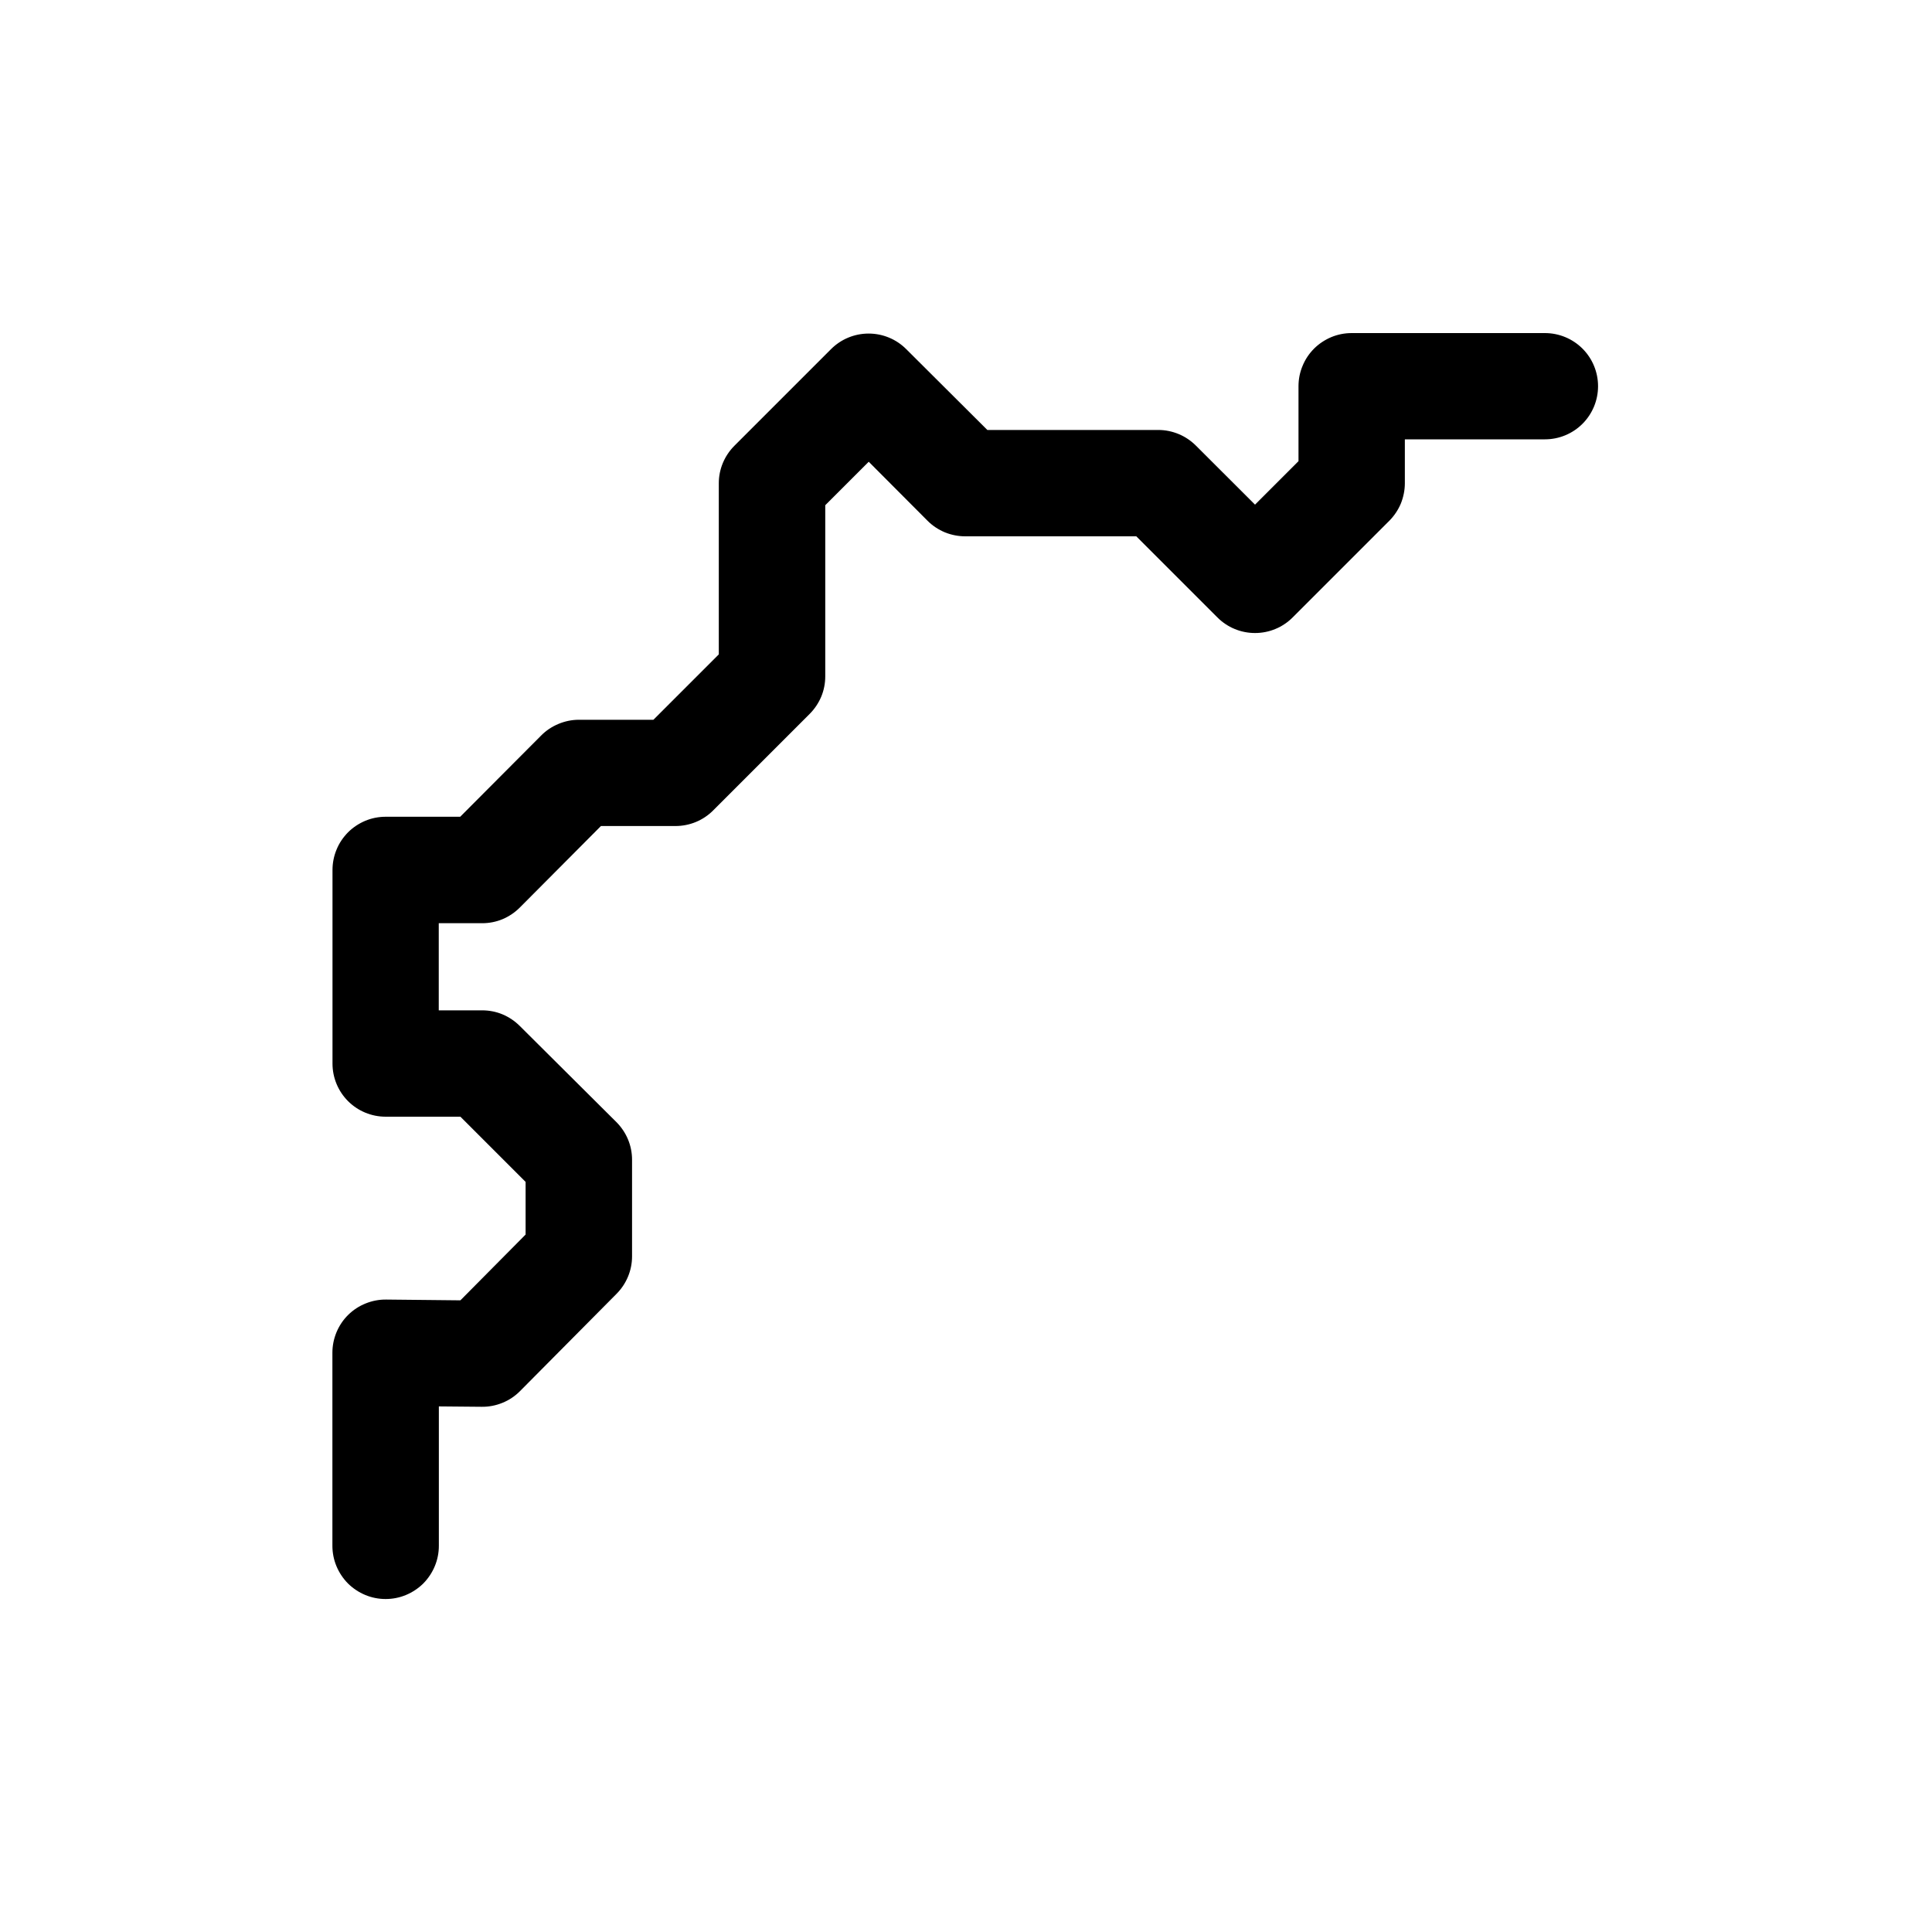 <svg width="20" height="20" viewBox="0 0 20 20" fill="none" xmlns="http://www.w3.org/2000/svg">
<path d="M13.992 3.448C13.92 3.448 13.848 3.462 13.781 3.49C13.715 3.518 13.654 3.558 13.603 3.609C13.552 3.66 13.511 3.721 13.484 3.788C13.456 3.854 13.442 3.926 13.442 3.998V4.774L12.992 5.224L12.381 4.614C12.33 4.563 12.27 4.522 12.203 4.494C12.136 4.466 12.064 4.451 11.992 4.451H10.221L9.381 3.614C9.33 3.563 9.269 3.522 9.203 3.495C9.136 3.467 9.064 3.453 8.992 3.453C8.92 3.453 8.848 3.467 8.781 3.495C8.715 3.522 8.654 3.563 8.603 3.614L7.603 4.614C7.5 4.717 7.441 4.856 7.441 5.002V6.774L6.764 7.451H5.992C5.919 7.451 5.848 7.466 5.781 7.494C5.714 7.522 5.653 7.562 5.602 7.614L4.764 8.455H3.992C3.92 8.455 3.848 8.469 3.781 8.497C3.715 8.525 3.654 8.565 3.603 8.616C3.552 8.668 3.511 8.728 3.484 8.795C3.456 8.862 3.442 8.934 3.442 9.006V11.01C3.442 11.156 3.5 11.296 3.603 11.399C3.706 11.502 3.846 11.56 3.992 11.56H4.766L5.441 12.235V12.78L4.766 13.461L3.998 13.453C3.925 13.452 3.853 13.466 3.786 13.493C3.718 13.52 3.657 13.56 3.605 13.611C3.553 13.662 3.512 13.723 3.484 13.79C3.456 13.857 3.441 13.929 3.441 14.002V16.002C3.441 16.074 3.455 16.146 3.483 16.213C3.511 16.28 3.551 16.34 3.602 16.392C3.654 16.443 3.714 16.483 3.781 16.511C3.848 16.539 3.92 16.553 3.992 16.553C4.064 16.553 4.136 16.539 4.203 16.511C4.27 16.483 4.33 16.443 4.382 16.392C4.433 16.34 4.473 16.28 4.501 16.213C4.529 16.146 4.543 16.074 4.543 16.002V14.559L4.986 14.563C5.06 14.564 5.133 14.55 5.201 14.522C5.269 14.495 5.331 14.453 5.383 14.401L6.383 13.393C6.485 13.29 6.543 13.151 6.543 13.006V12.006C6.543 11.934 6.529 11.862 6.501 11.795C6.473 11.728 6.432 11.667 6.381 11.616L5.381 10.621C5.33 10.57 5.269 10.529 5.203 10.501C5.136 10.473 5.064 10.459 4.992 10.459H4.542V9.557H4.992C5.064 9.557 5.136 9.543 5.203 9.515C5.269 9.487 5.33 9.446 5.381 9.395L6.221 8.551H6.992C7.138 8.551 7.278 8.494 7.381 8.391L8.381 7.391C8.432 7.34 8.473 7.279 8.501 7.213C8.529 7.146 8.543 7.074 8.543 7.002V5.23L8.993 4.78L9.603 5.392C9.654 5.443 9.715 5.483 9.782 5.511C9.849 5.538 9.921 5.552 9.993 5.552H11.763L12.603 6.392C12.654 6.443 12.715 6.484 12.781 6.511C12.848 6.539 12.92 6.553 12.992 6.553C13.064 6.553 13.136 6.539 13.203 6.511C13.269 6.484 13.33 6.443 13.381 6.392L14.381 5.392C14.432 5.341 14.473 5.28 14.501 5.214C14.528 5.147 14.543 5.075 14.543 5.003V4.548H15.993C16.139 4.548 16.279 4.49 16.382 4.387C16.485 4.284 16.543 4.144 16.543 3.998C16.543 3.852 16.485 3.712 16.382 3.609C16.279 3.506 16.139 3.448 15.993 3.448H13.992Z" fill="currentColor"/>
</svg>
